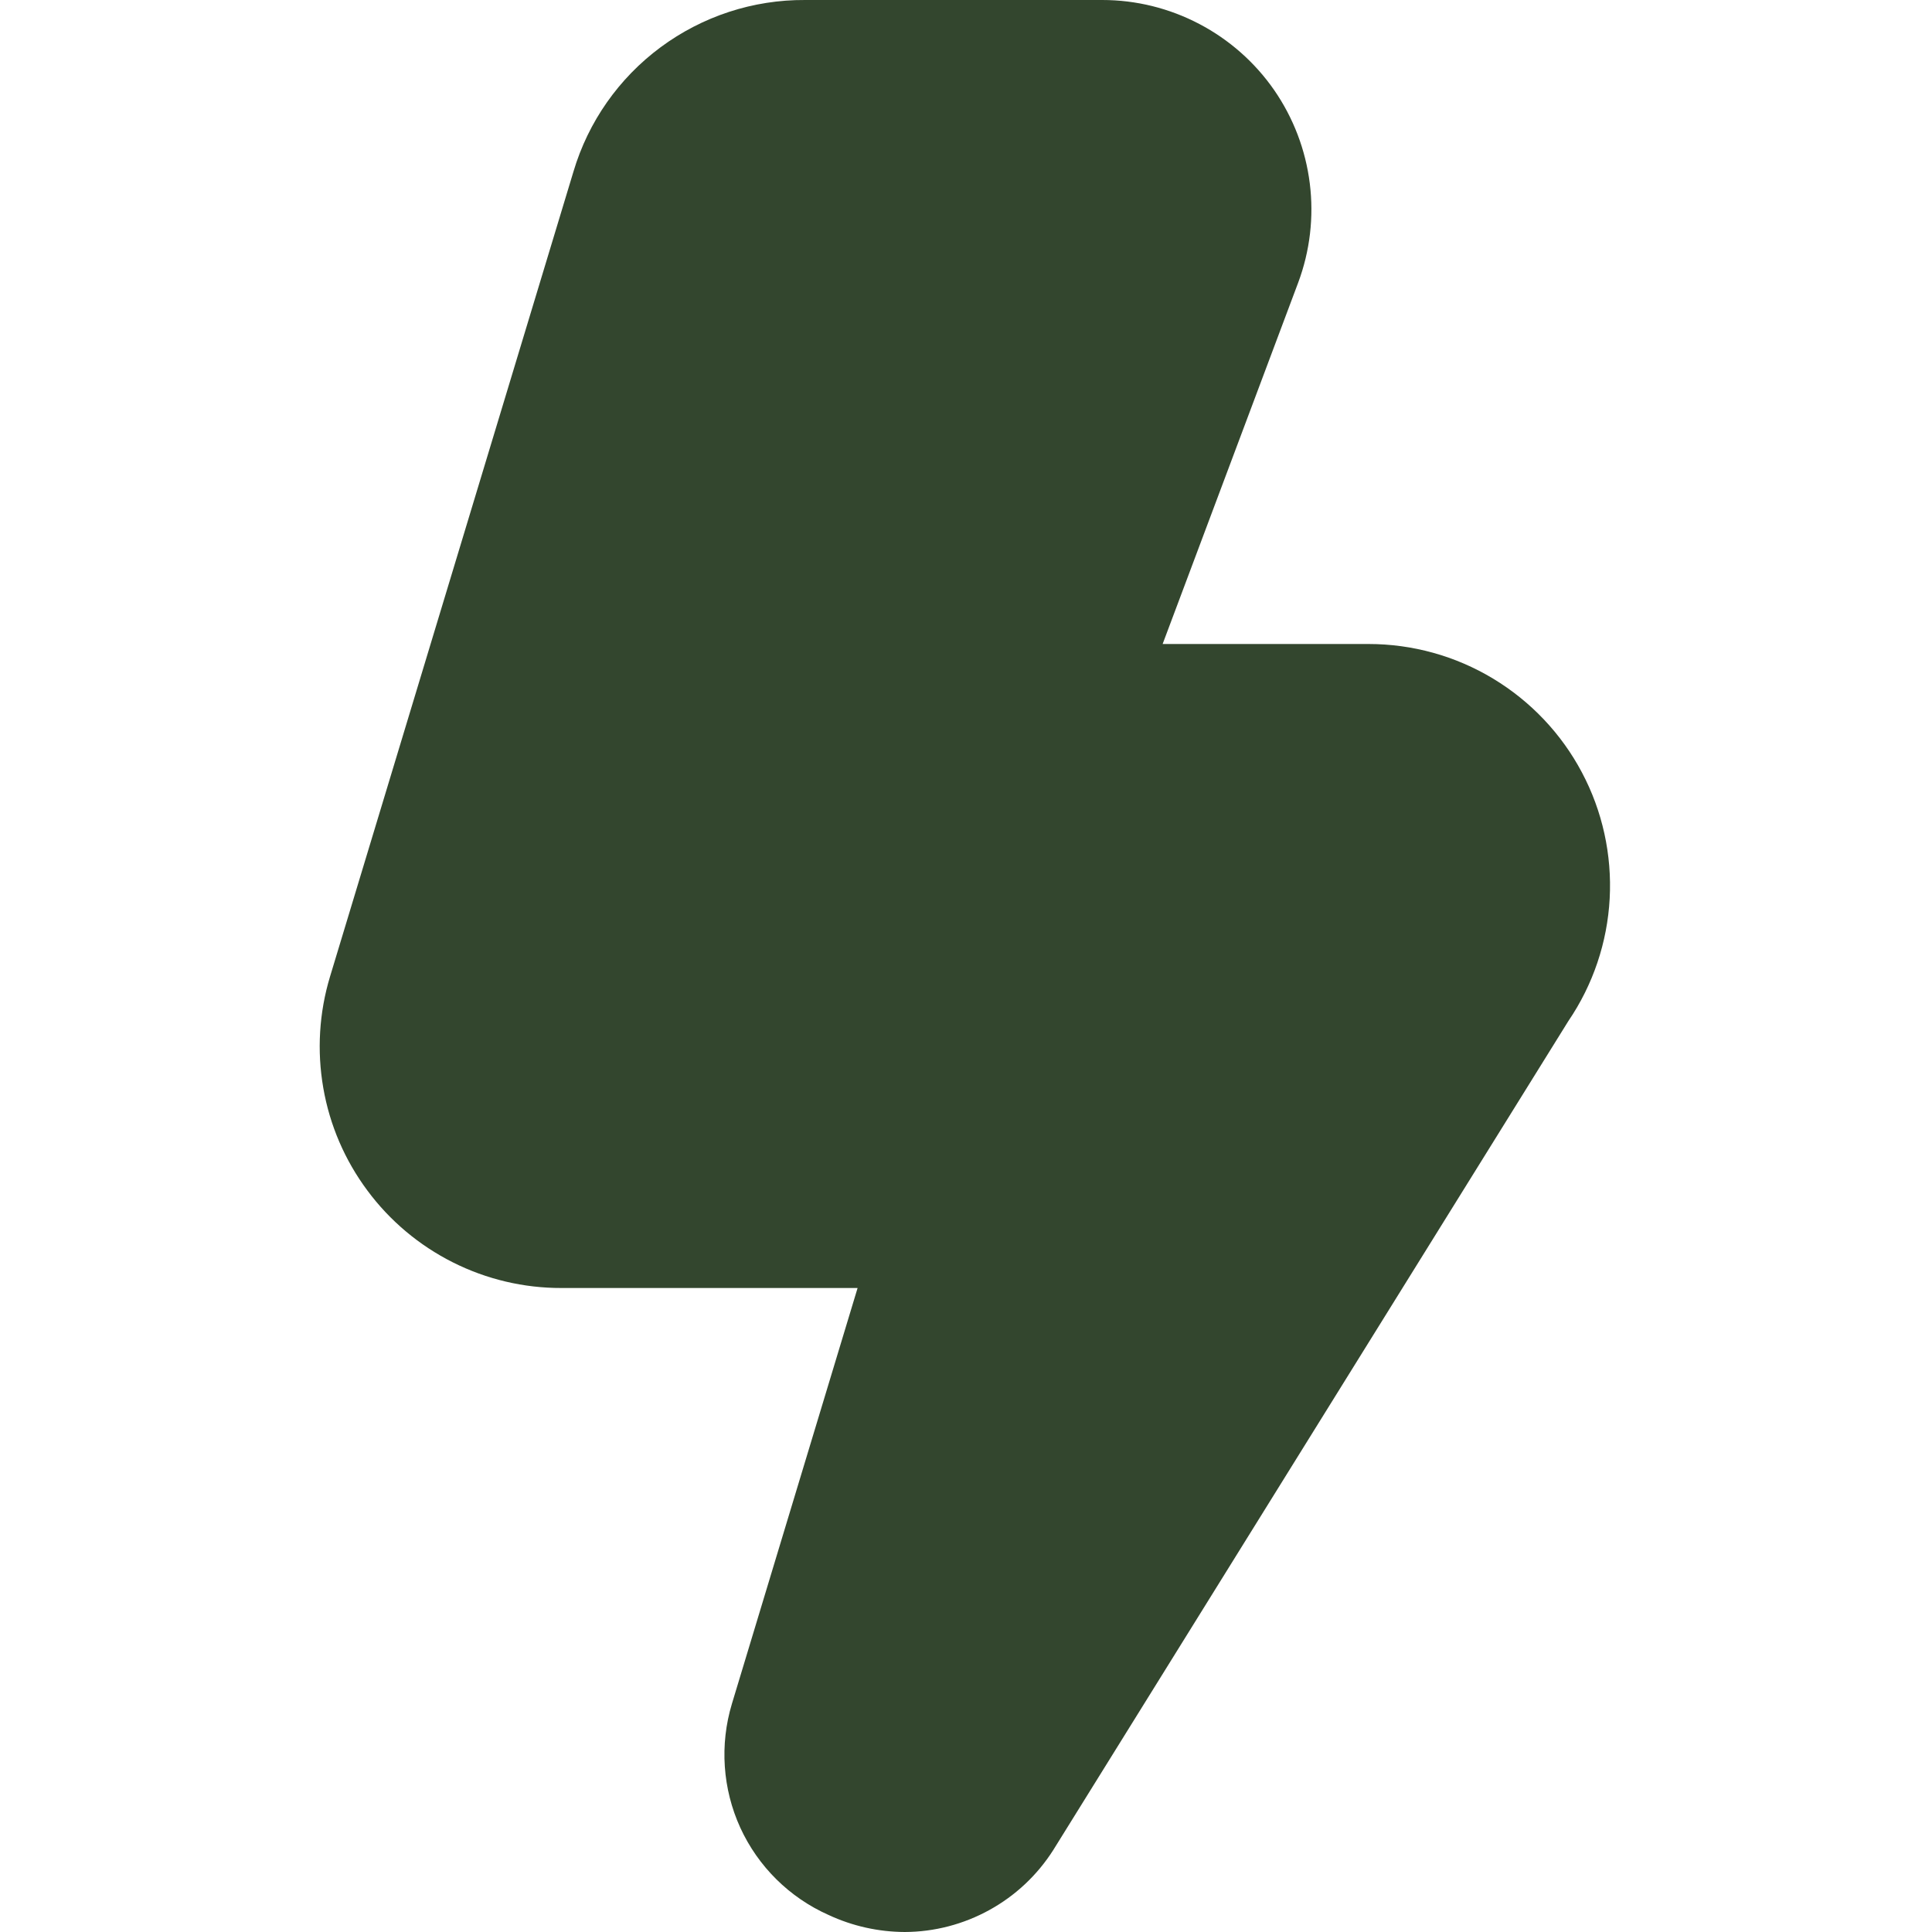 <svg width="18" height="18" viewBox="0 0 18 18" fill="none" xmlns="http://www.w3.org/2000/svg">
<g clip-path="url(#clip0_3178_2320)">
<path d="M8.43 18C8.184 17.999 7.942 17.945 7.719 17.841C7.355 17.679 7.063 17.39 6.897 17.028C6.732 16.666 6.704 16.256 6.819 15.874L7.99 12H5.231C4.88 12.001 4.533 11.919 4.219 11.761C3.905 11.603 3.632 11.374 3.423 11.092C3.213 10.81 3.072 10.483 3.012 10.136C2.952 9.79 2.973 9.435 3.075 9.098L5.343 1.598C5.481 1.134 5.766 0.728 6.155 0.44C6.544 0.152 7.016 -0.003 7.5 3.7417e-05H10.27C10.585 0 10.895 0.077 11.173 0.223C11.452 0.369 11.692 0.581 11.871 0.839C12.05 1.098 12.164 1.396 12.203 1.709C12.242 2.021 12.205 2.338 12.095 2.633L10.832 6H12.75C13.159 6 13.56 6.111 13.91 6.322C14.26 6.533 14.547 6.835 14.738 7.196C14.93 7.557 15.019 7.964 14.997 8.372C14.975 8.78 14.842 9.175 14.612 9.513L9.812 17.238C9.664 17.47 9.46 17.662 9.218 17.795C8.977 17.928 8.706 17.999 8.43 18Z" fill="#33462E"/>
</g>
<defs>
<clipPath id="clip0_3178_2320">
<rect width="18" height="18" fill="white"/>
</clipPath>
</defs>
</svg>
